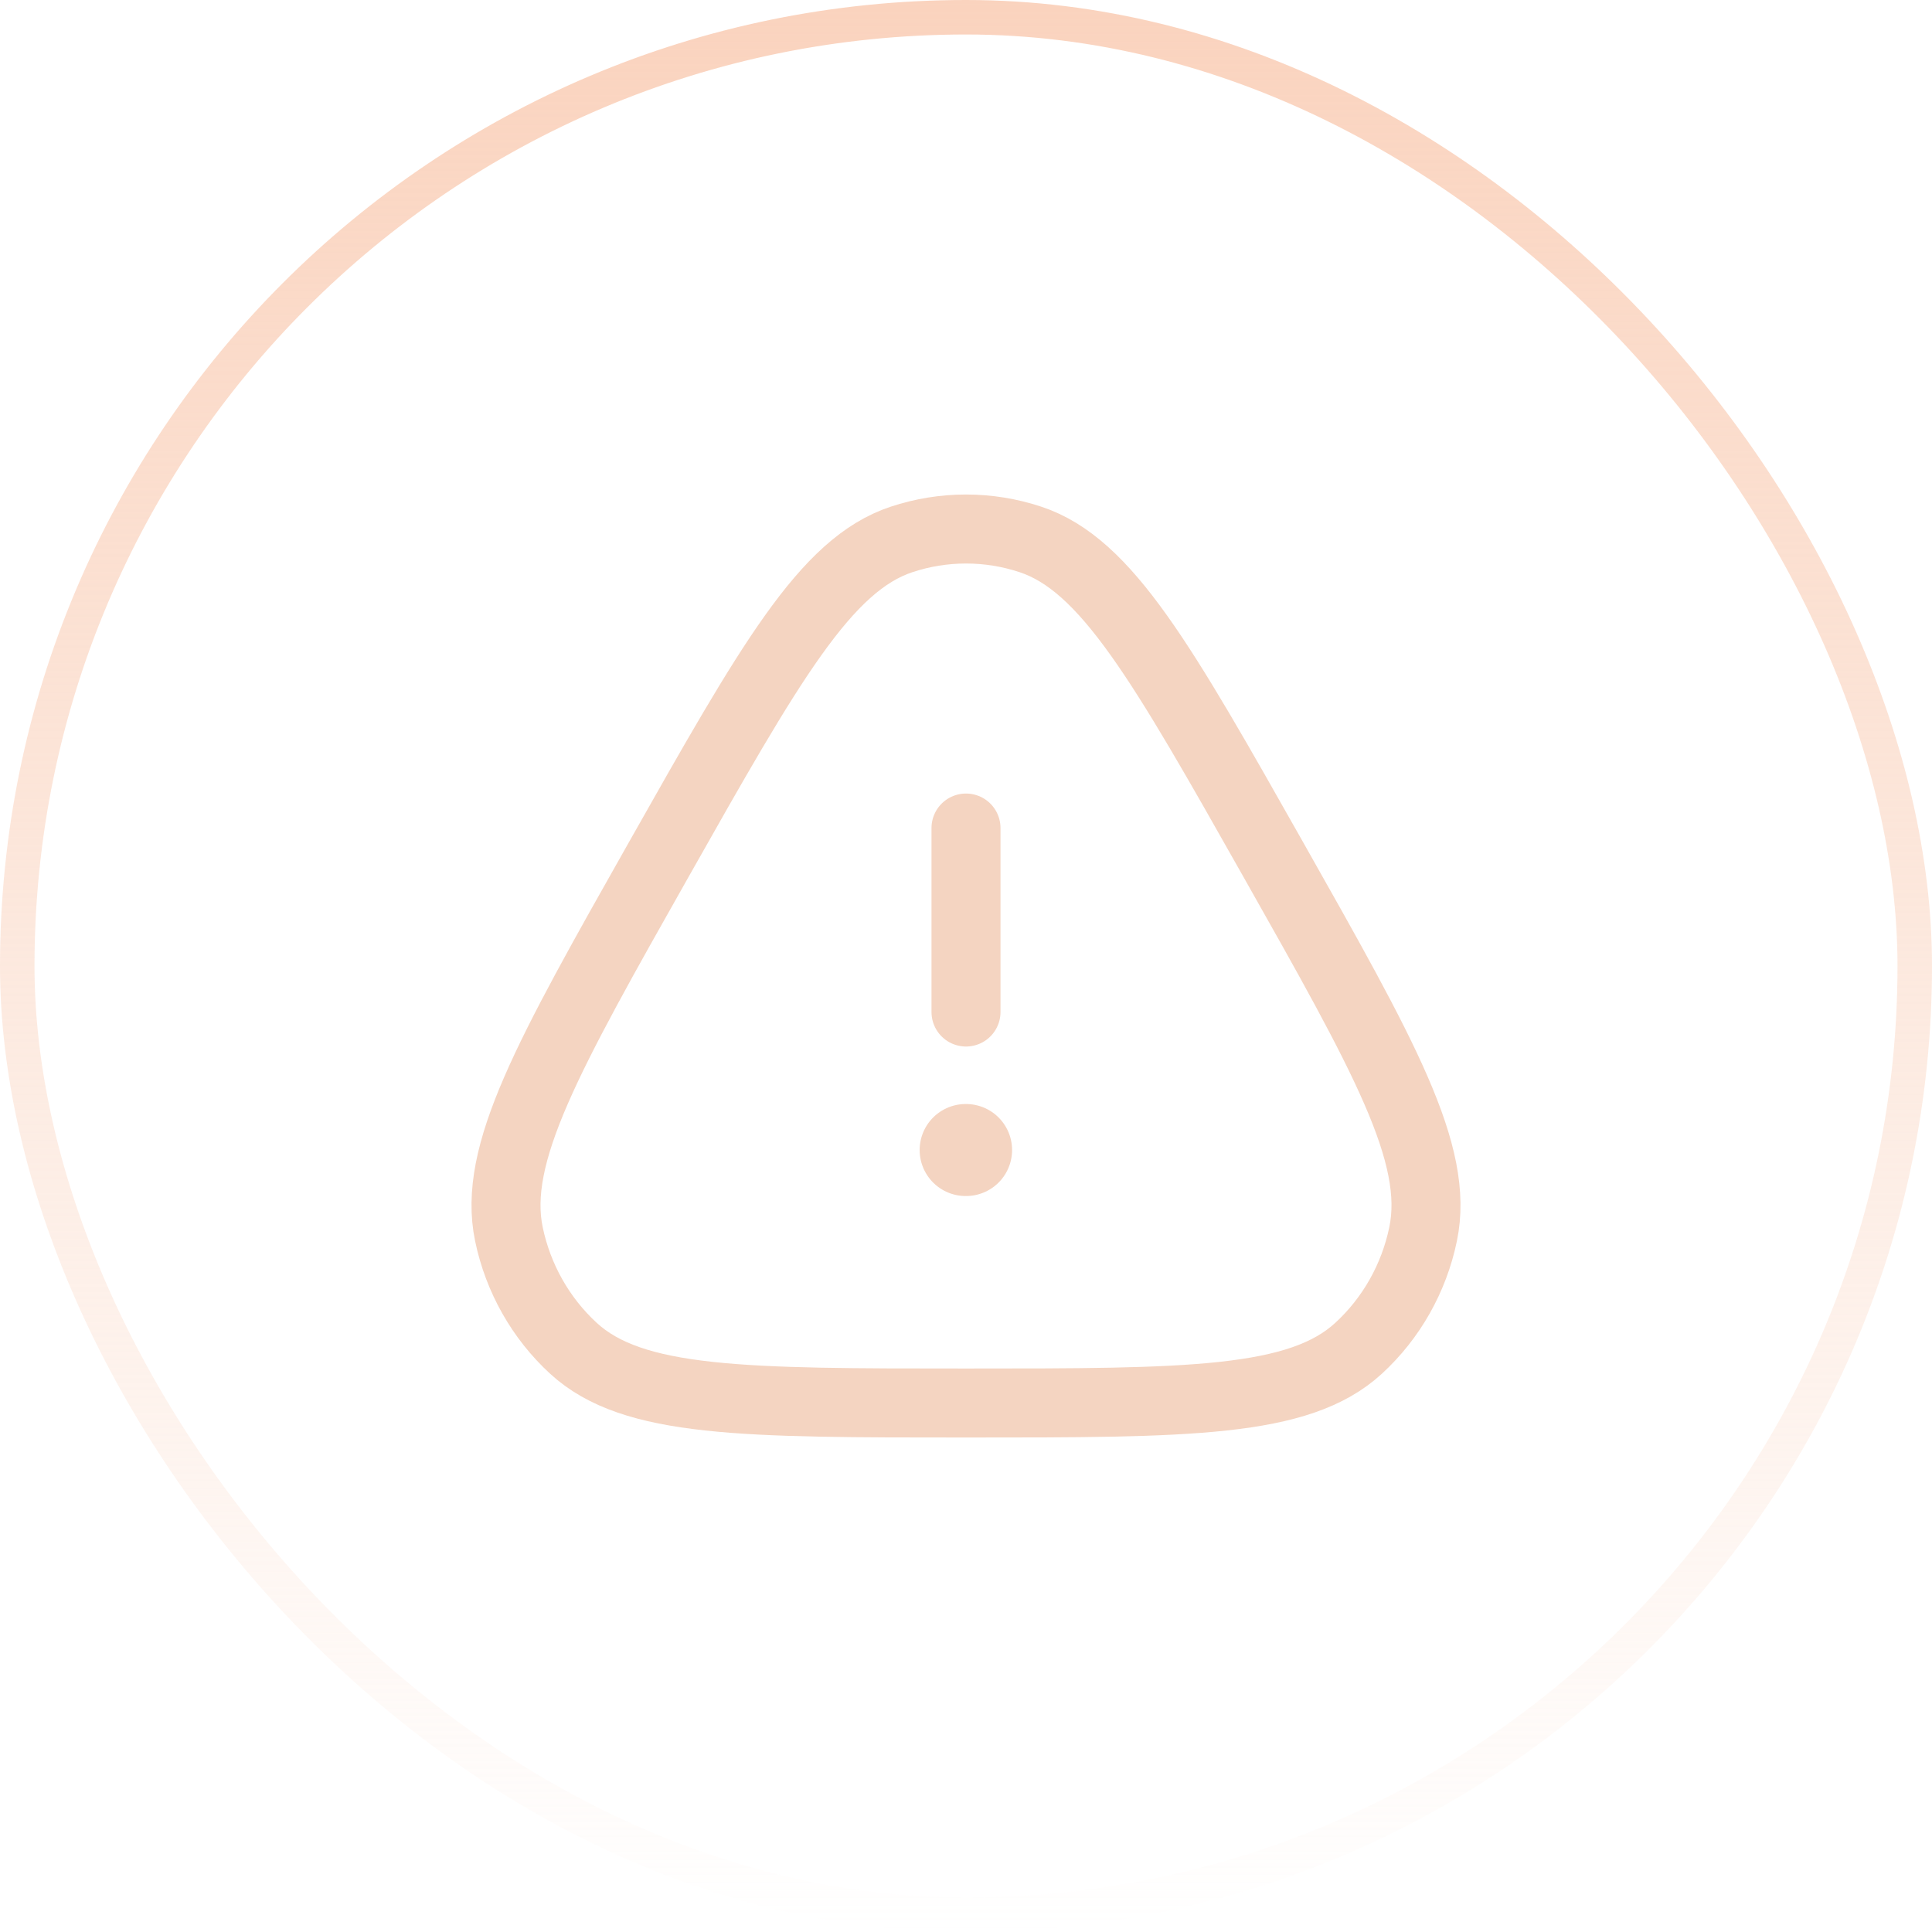 <svg width="56" height="56" viewBox="0 0 56 56" fill="none" xmlns="http://www.w3.org/2000/svg">
<rect x="0.5" y="0.5" width="55" height="55" rx="27.5" stroke="url(#paint0_linear_145_2937)"/>
<path d="M19.096 24.911C22.314 19.217 23.923 16.369 26.131 15.636C27.346 15.233 28.655 15.233 29.869 15.636C32.077 16.369 33.687 19.217 36.905 24.911C40.123 30.606 41.732 33.453 41.249 35.773C40.984 37.049 40.33 38.207 39.38 39.08C37.655 40.667 34.437 40.667 28 40.667C21.564 40.667 18.346 40.667 16.62 39.08C15.671 38.207 15.017 37.049 14.751 35.773C14.269 33.453 15.878 30.606 19.096 24.911Z" stroke="#F4D4C1" stroke-width="2"/>
<path d="M27.99 33.334H28.002" stroke="#F4D4C1" stroke-width="2.667" stroke-linecap="round" stroke-linejoin="round"/>
<path d="M28 29.334L28 24.001" stroke="#F4D4C1" stroke-width="2" stroke-linecap="round" stroke-linejoin="round"/>
<defs>
<linearGradient id="paint0_linear_145_2937" x1="28" y1="0" x2="28" y2="56" gradientUnits="userSpaceOnUse">
<stop stop-color="#FAD3BE"/>
<stop offset="1" stop-color="#FAD3BE" stop-opacity="0"/>
</linearGradient>
</defs>
</svg>
